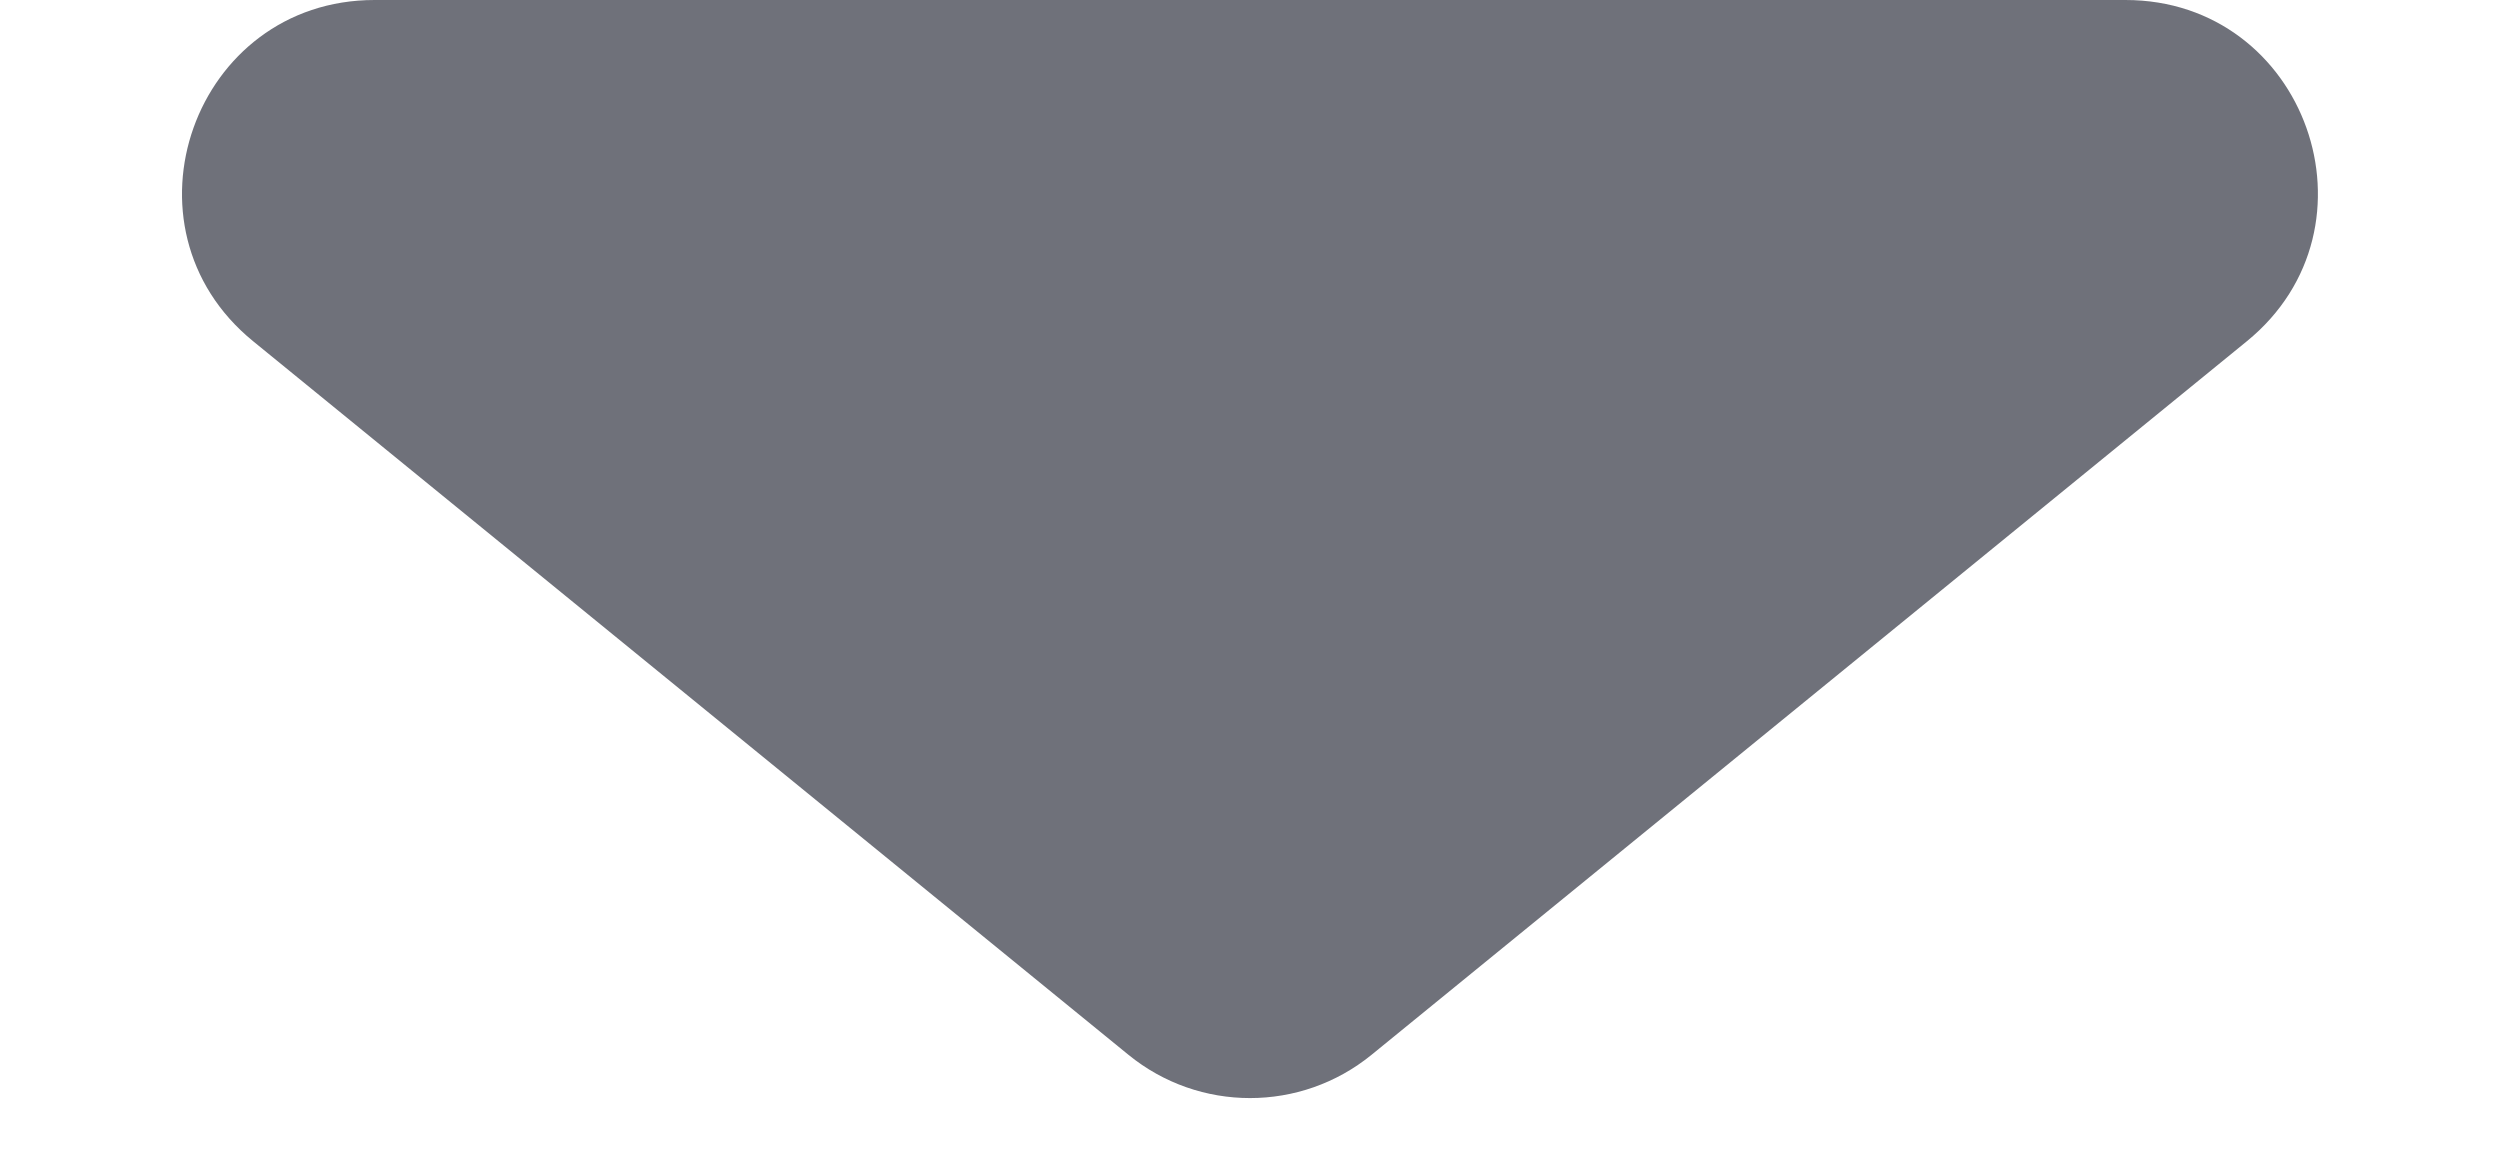 <svg width="13" height="6" viewBox="0 0 13 6" fill="none" xmlns="http://www.w3.org/2000/svg">
<path d="M7.132 5.485C6.764 5.785 6.236 5.785 5.868 5.485L1.317 1.775C0.587 1.181 1.008 -1.22324e-06 1.948 -1.141e-06L11.052 -3.45183e-07C11.992 -2.62944e-07 12.412 1.181 11.683 1.775L7.132 5.485Z" fill="#6F717A"/>
</svg>
